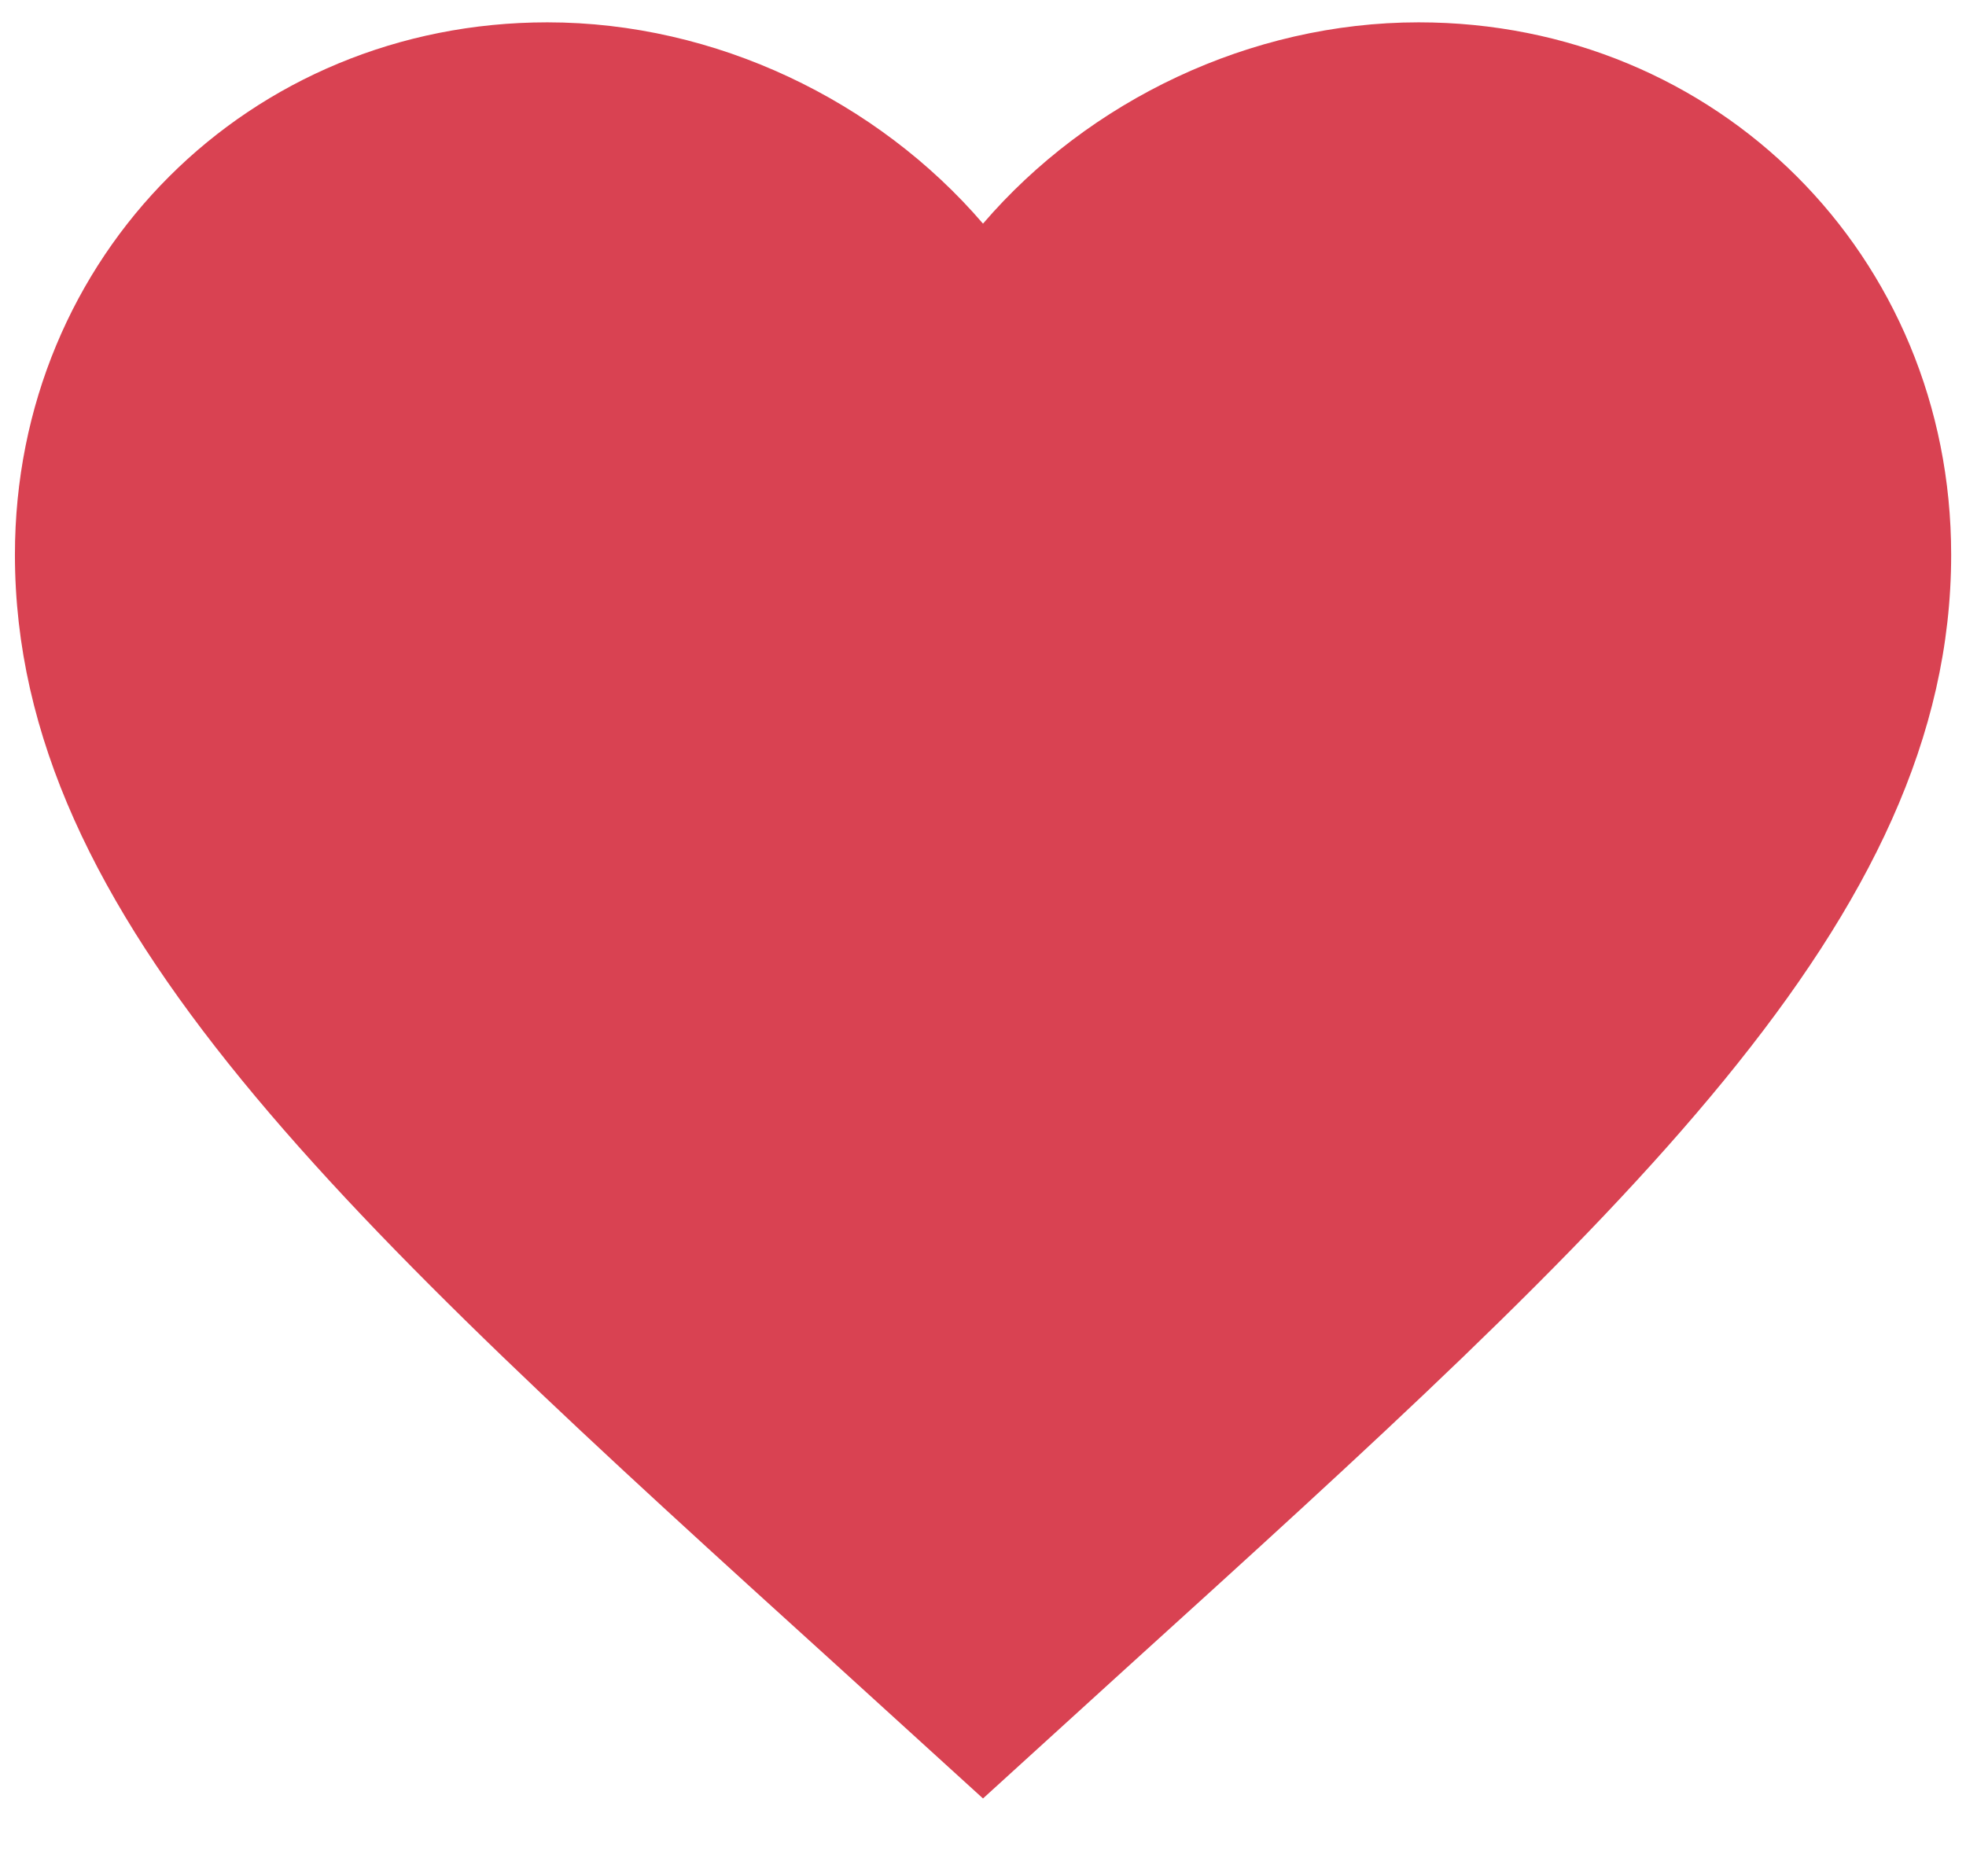 <svg width="22" height="21" viewBox="0 0 22 21" fill="none" xmlns="http://www.w3.org/2000/svg">
<path d="M11 20.129L9.429 18.699C3.85 13.64 0.167 10.293 0.167 6.208C0.167 2.861 2.789 0.25 6.125 0.25C8.01 0.25 9.819 1.127 11 2.503C12.181 1.127 13.99 0.25 15.875 0.25C19.212 0.25 21.834 2.861 21.834 6.208C21.834 10.293 18.15 13.64 12.571 18.699L11 20.129Z" fill="#D94252"/>
</svg>
